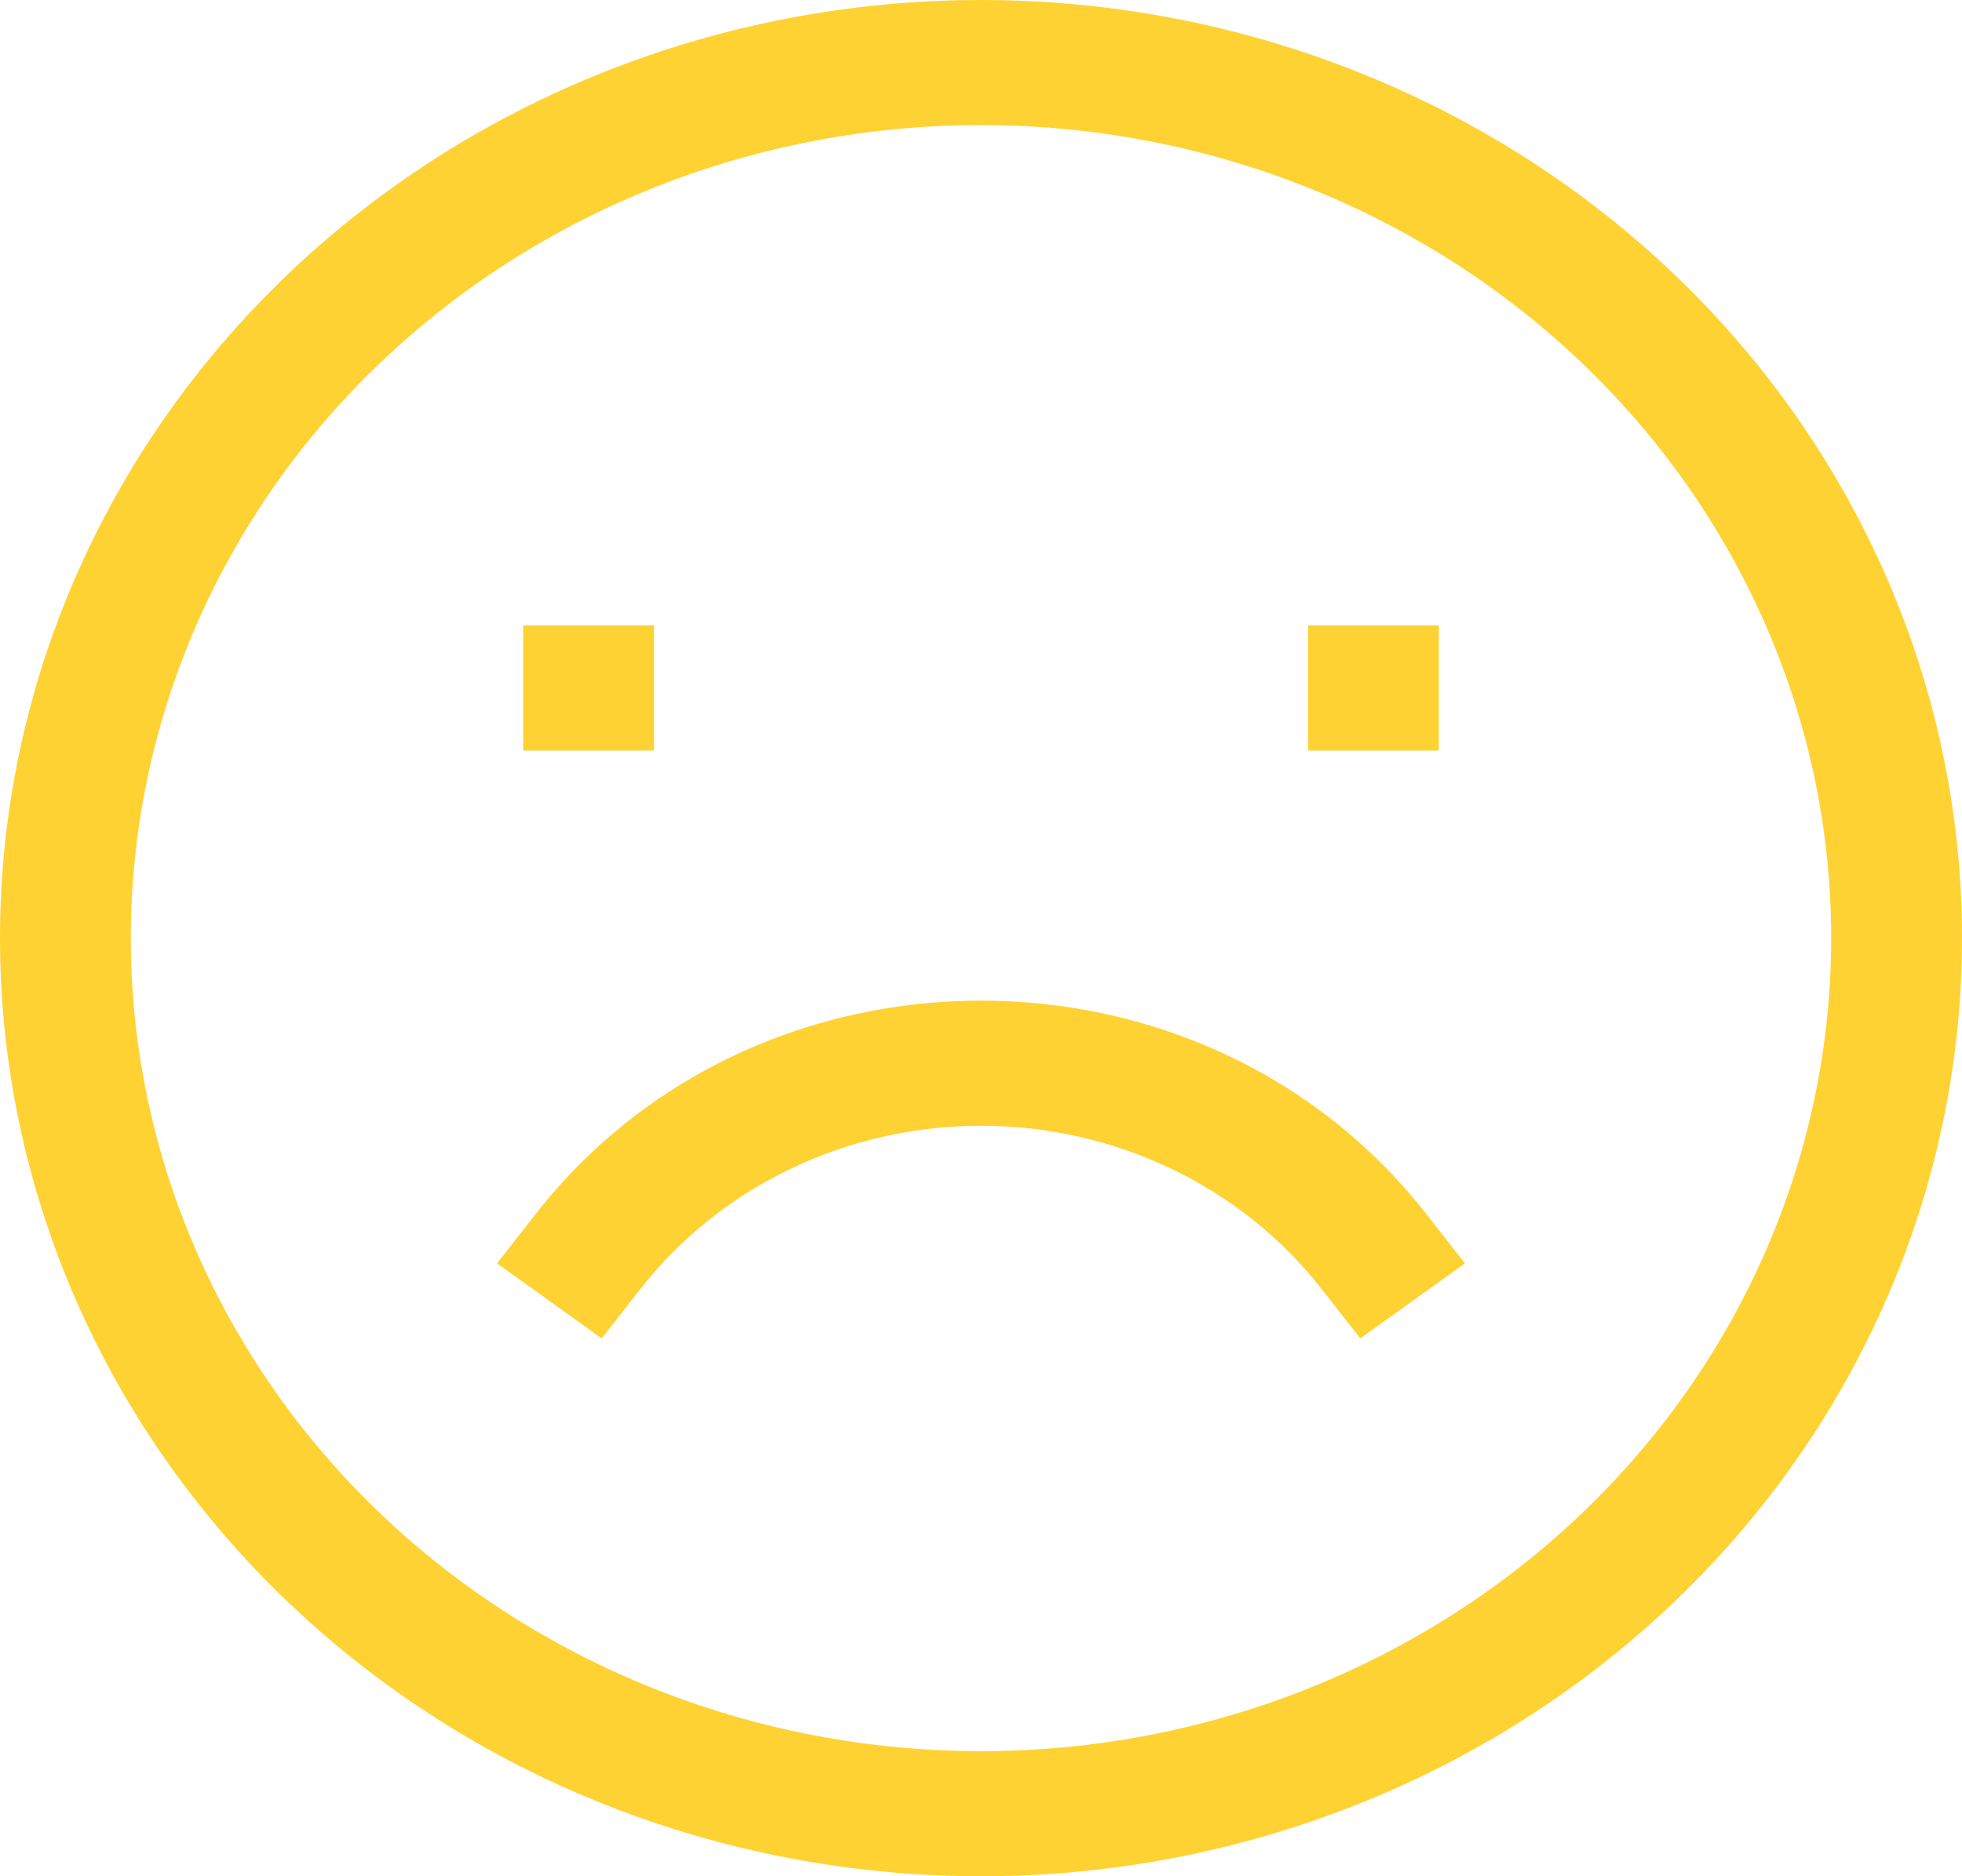 <svg width="46" height="44" viewBox="0 0 46 44" fill="none" xmlns="http://www.w3.org/2000/svg">
<g clip-path="url(#clip0_16_10)">
<path d="M12.573 28.453L11.653 29.627L14.107 31.387L15.027 30.213L12.573 28.453ZM30.973 30.213L31.893 31.387L34.347 29.627L33.427 28.453L30.973 30.213ZM23 41.067C17.713 41.067 12.643 39.058 8.905 35.482C5.167 31.907 3.067 27.057 3.067 22H0C0 27.835 2.423 33.431 6.737 37.556C11.05 41.682 16.9 44 23 44V41.067ZM42.933 22C42.933 24.504 42.418 26.983 41.416 29.297C40.414 31.61 38.946 33.712 37.095 35.482C35.244 37.253 33.047 38.657 30.628 39.615C28.21 40.574 25.618 41.067 23 41.067V44C29.1 44 34.95 41.682 39.264 37.556C43.577 33.431 46 27.835 46 22H42.933ZM23 2.933C25.618 2.933 28.21 3.427 30.628 4.385C33.047 5.343 35.244 6.747 37.095 8.518C38.946 10.288 40.414 12.39 41.416 14.704C42.418 17.017 42.933 19.496 42.933 22H46C46 16.165 43.577 10.569 39.264 6.444C34.95 2.318 29.1 0 23 0V2.933ZM23 0C16.9 0 11.05 2.318 6.737 6.444C2.423 10.569 0 16.165 0 22H3.067C3.067 16.943 5.167 12.094 8.905 8.518C12.643 4.942 17.713 2.933 23 2.933V0ZM12.267 17.6H15.333V14.667H12.267V17.6ZM30.667 17.6H33.733V14.667H30.667V17.6ZM33.427 28.453C28.213 21.803 17.787 21.803 12.573 28.453L15.027 30.213C15.955 29.029 17.159 28.068 18.543 27.407C19.927 26.745 21.453 26.4 23 26.4C24.547 26.4 26.073 26.745 27.457 27.407C28.841 28.068 30.045 29.029 30.973 30.213L33.427 28.453Z" fill="#FFD233"/>
</g>
<defs>
<clipPath id="clip0_16_10">
<rect width="46" height="44" fill="white"/>
</clipPath>
</defs>
</svg>
